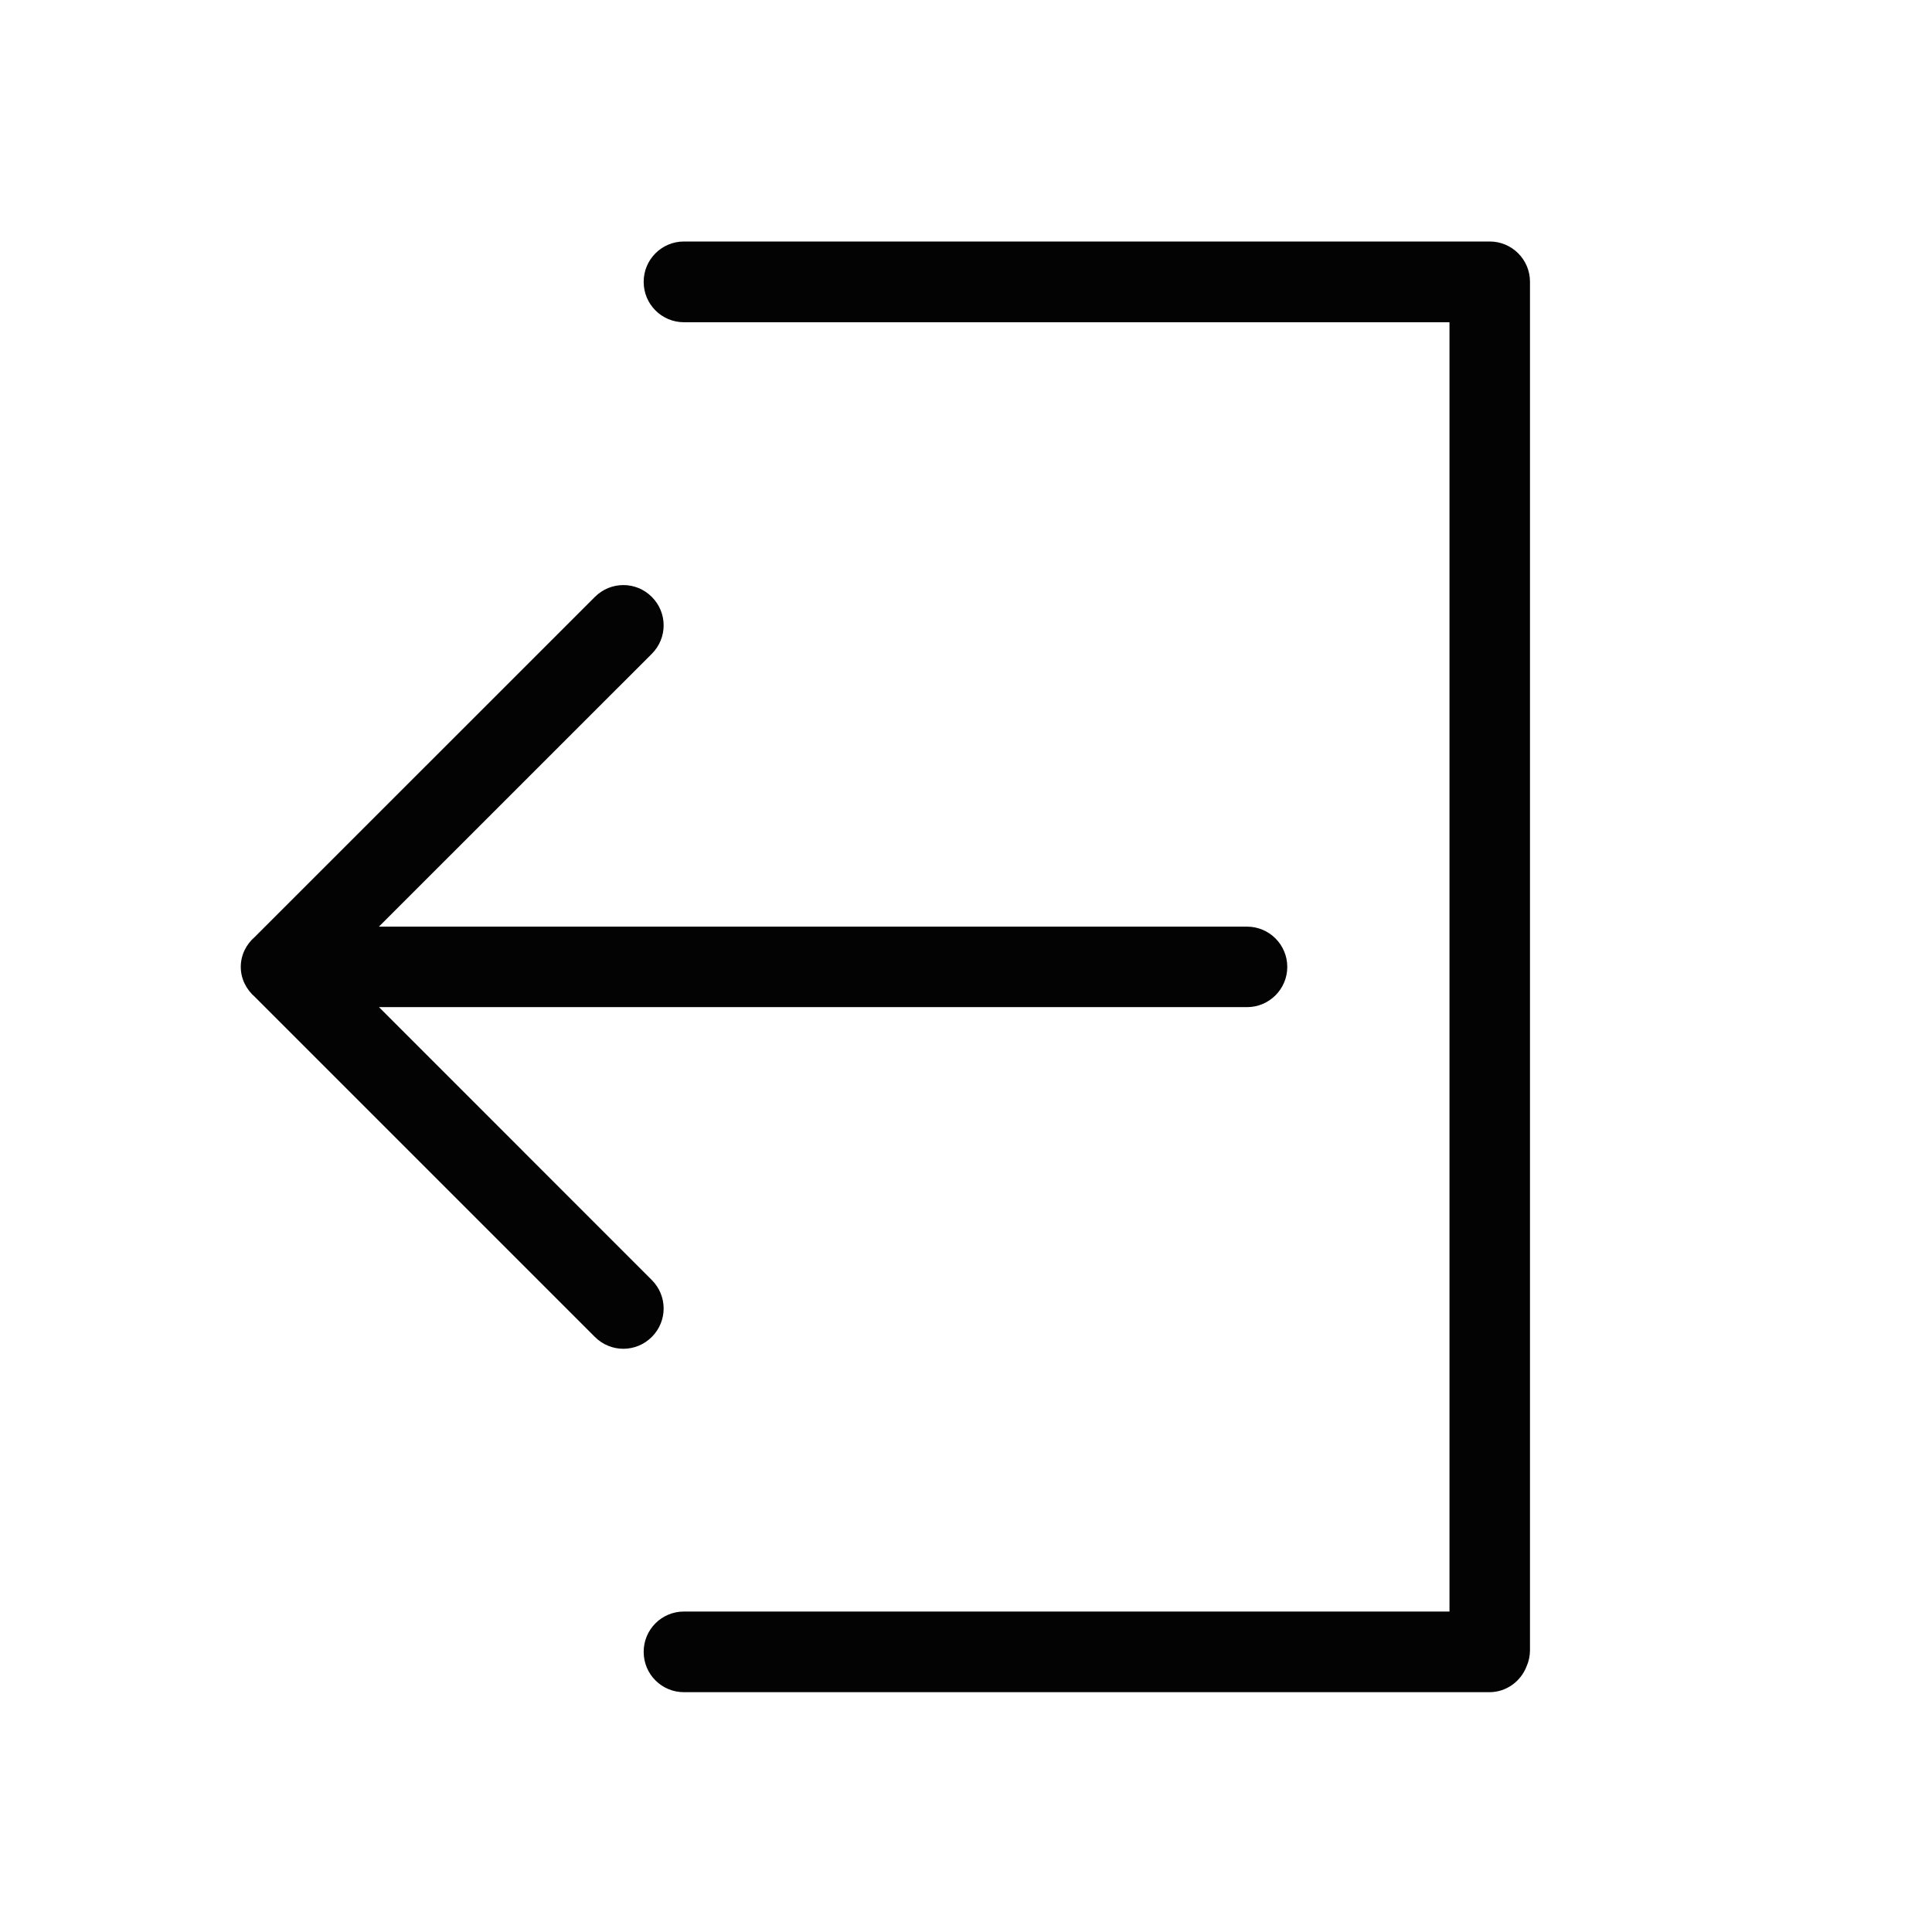 <?xml version="1.0" encoding="UTF-8" standalone="no"?>
<svg width="24px" height="24px" viewBox="0 0 24 24" version="1.1" xmlns="http://www.w3.org/2000/svg" xmlns:xlink="http://www.w3.org/1999/xlink">
    <!-- Generator: sketchtool 40 (33762) - http://www.bohemiancoding.com/sketch -->
    <title>logout</title>
    <desc>Created with sketchtool.</desc>
    <defs></defs>
    <g id="Page-1" stroke="none" stroke-width="1" fill="none" fill-rule="evenodd">
        <g id="logout">
            <g>
                <rect id="bounds" x="0" y="0" width="24" height="24"></rect>
                <path d="M19.006,3.5 C19.006,3.224 18.782,3 18.506,3 L18.503,3 L18.5,3 L8.496,3 C8.22,3 7.996,3.224 7.996,3.5 L7.996,3.503 C7.996,3.779 8.22,4.003 8.496,4.003 L18.006,4.003 L18.006,20.019 L8.496,20.019 C8.22,20.019 7.996,20.242 7.996,20.519 L7.996,20.521 C7.996,20.798 8.22,21.021 8.496,21.021 L18.5,21.021 C18.714,21.021 18.893,20.886 18.965,20.697 C18.991,20.637 19.006,20.57 19.006,20.5 L19.006,3.5 Z" id="Fill-1" fill="#020302"></path>
                <path d="M15.491,11.511 L4.707,11.511 L8.097,8.122 C8.293,7.926 8.293,7.611 8.097,7.415 C7.902,7.219 7.586,7.219 7.39,7.415 L3.165,11.639 C3.06,11.73 2.991,11.861 2.991,12.011 C2.991,12.162 3.062,12.294 3.168,12.386 L7.39,16.608 C7.586,16.804 7.901,16.804 8.097,16.608 C8.293,16.412 8.293,16.097 8.097,15.901 L4.708,12.511 L15.491,12.511 C15.767,12.511 15.991,12.287 15.991,12.011 C15.991,11.735 15.767,11.511 15.491,11.511" id="Fill-3" fill="#020302"></path>
            </g>
        </g>
    </g>
</svg>